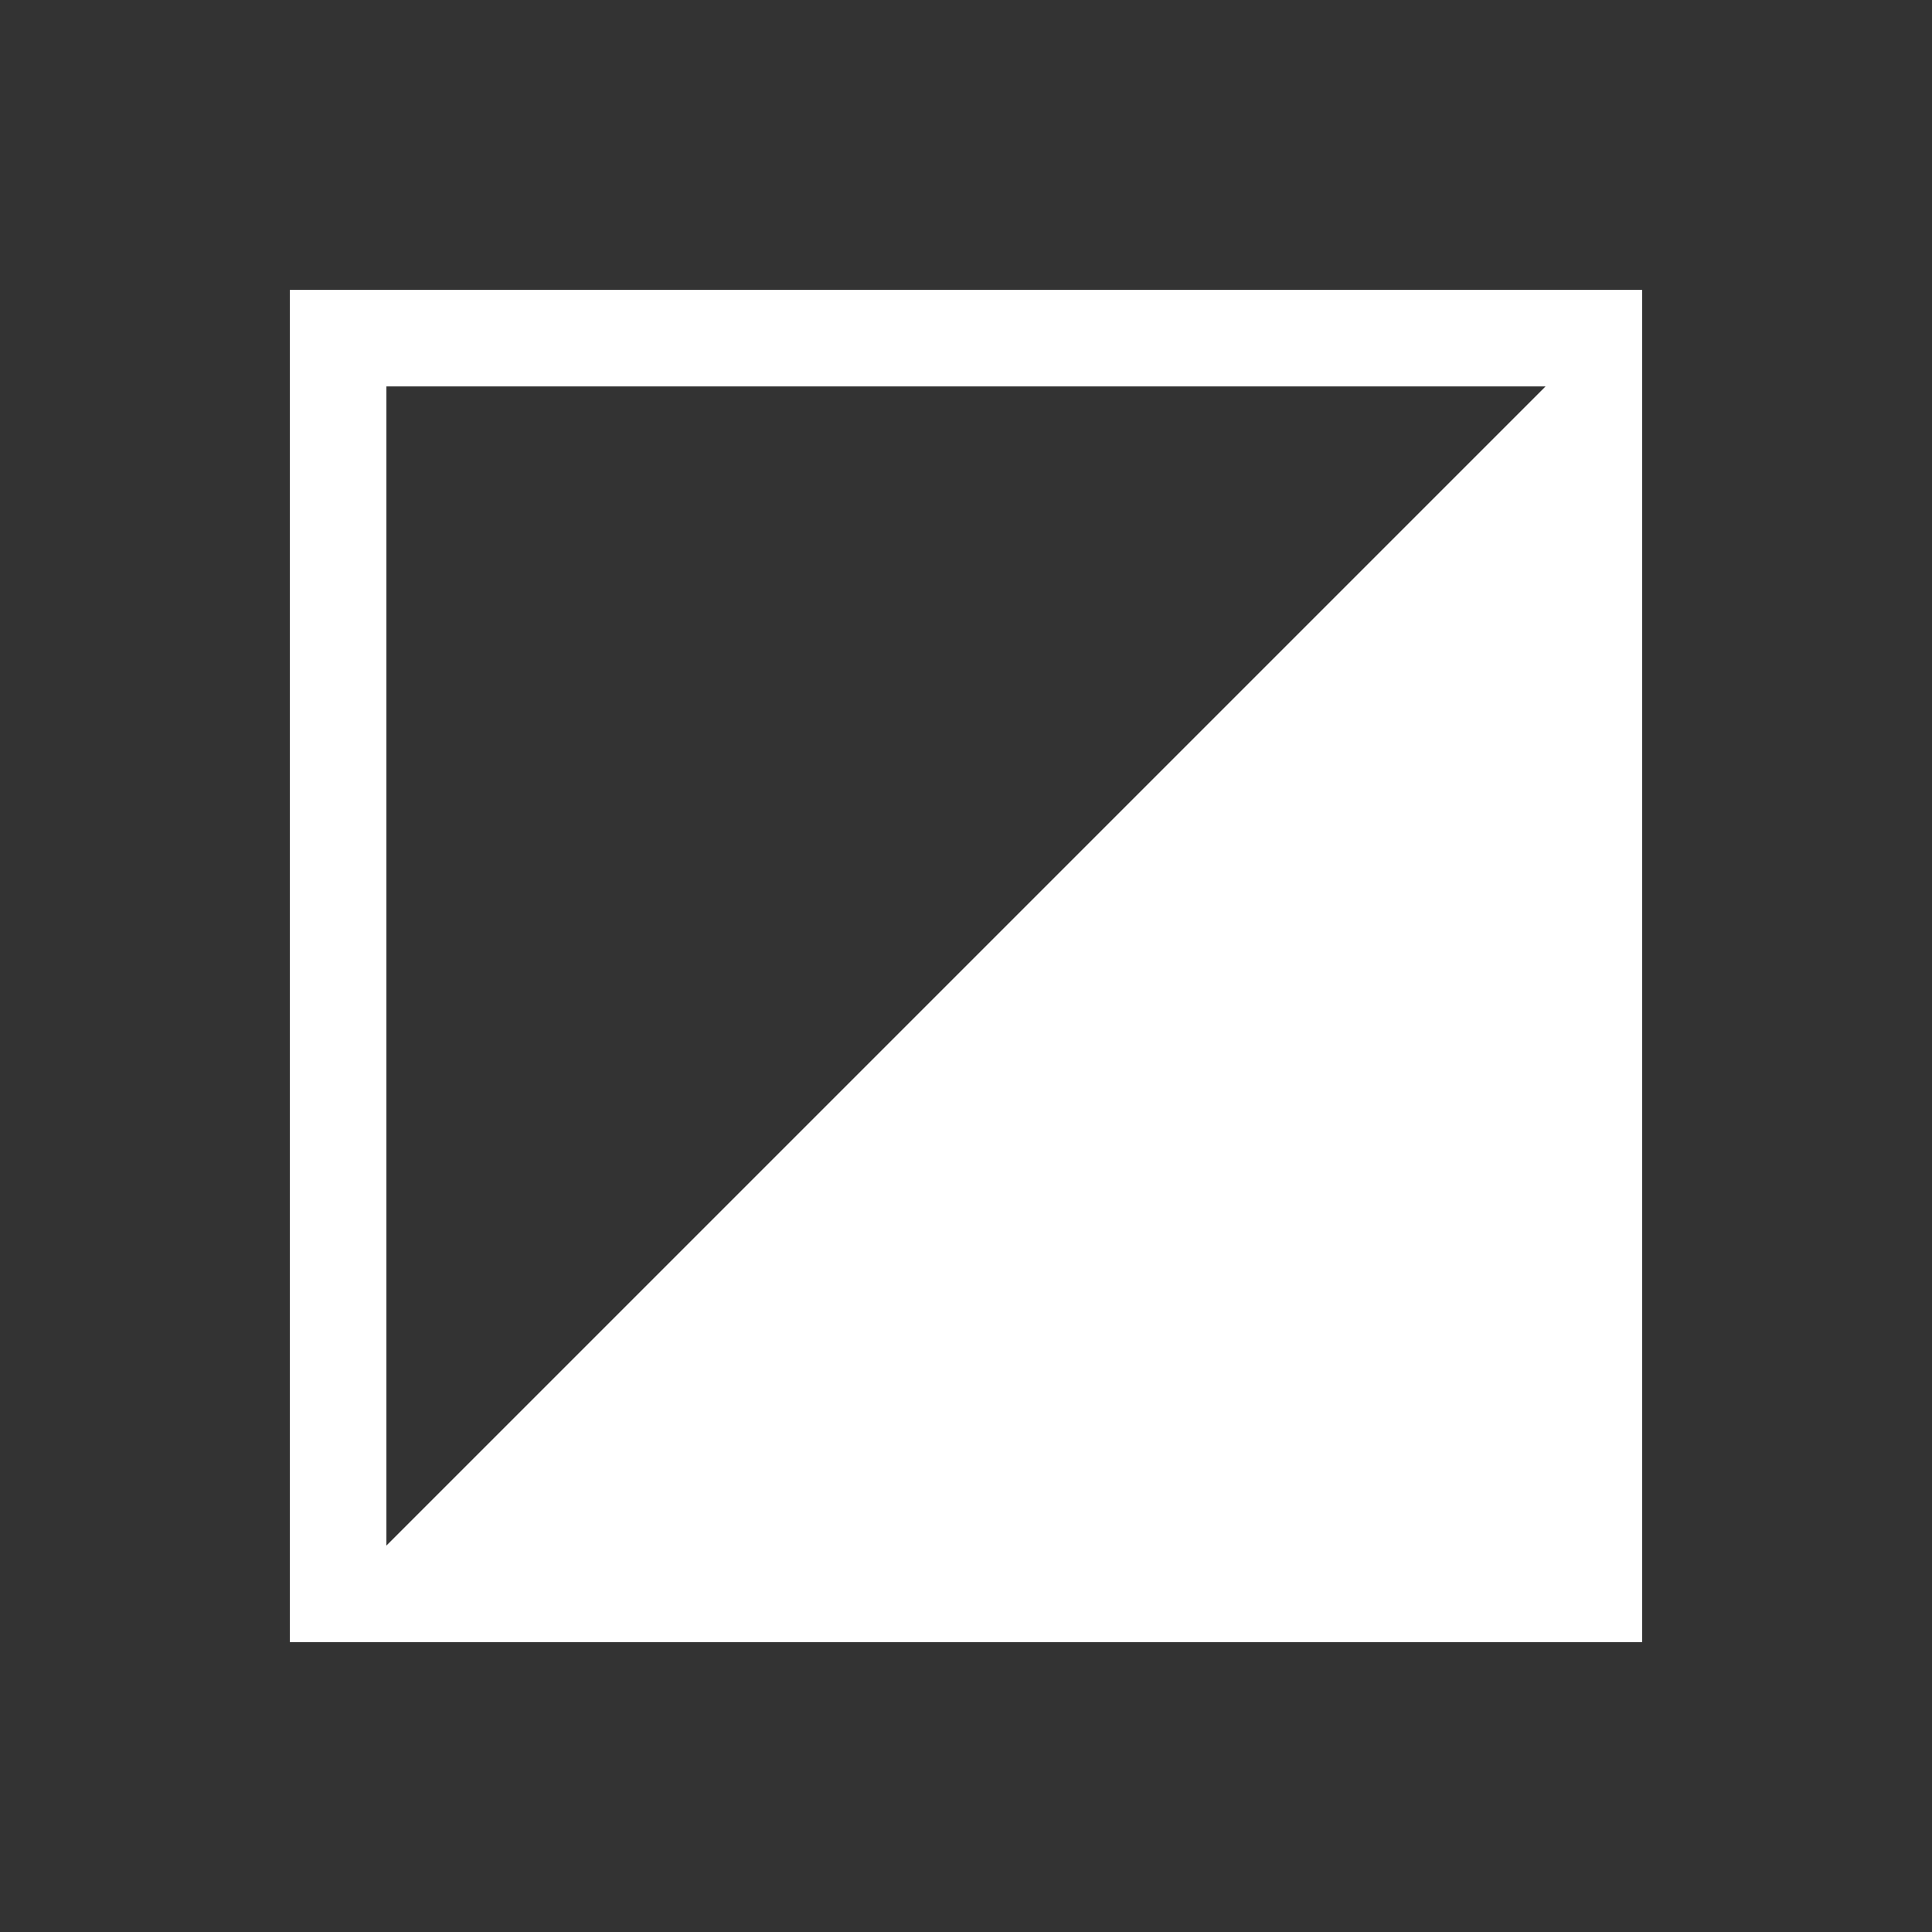 <svg width="20" height="20" viewBox="0 0 20 20" fill="none" xmlns="http://www.w3.org/2000/svg">
<rect x="0" y="0" width="20" height="20" fill="#333333" stroke="none"/>
<rect x="16.5" y="16.5" width="13" height="13" transform="rotate(-180 16.5 16.5)" stroke="white"/>
<path d="M16.5 16.5H3.5L16.5 3.5V16.5Z" fill="white"/>
</svg>
